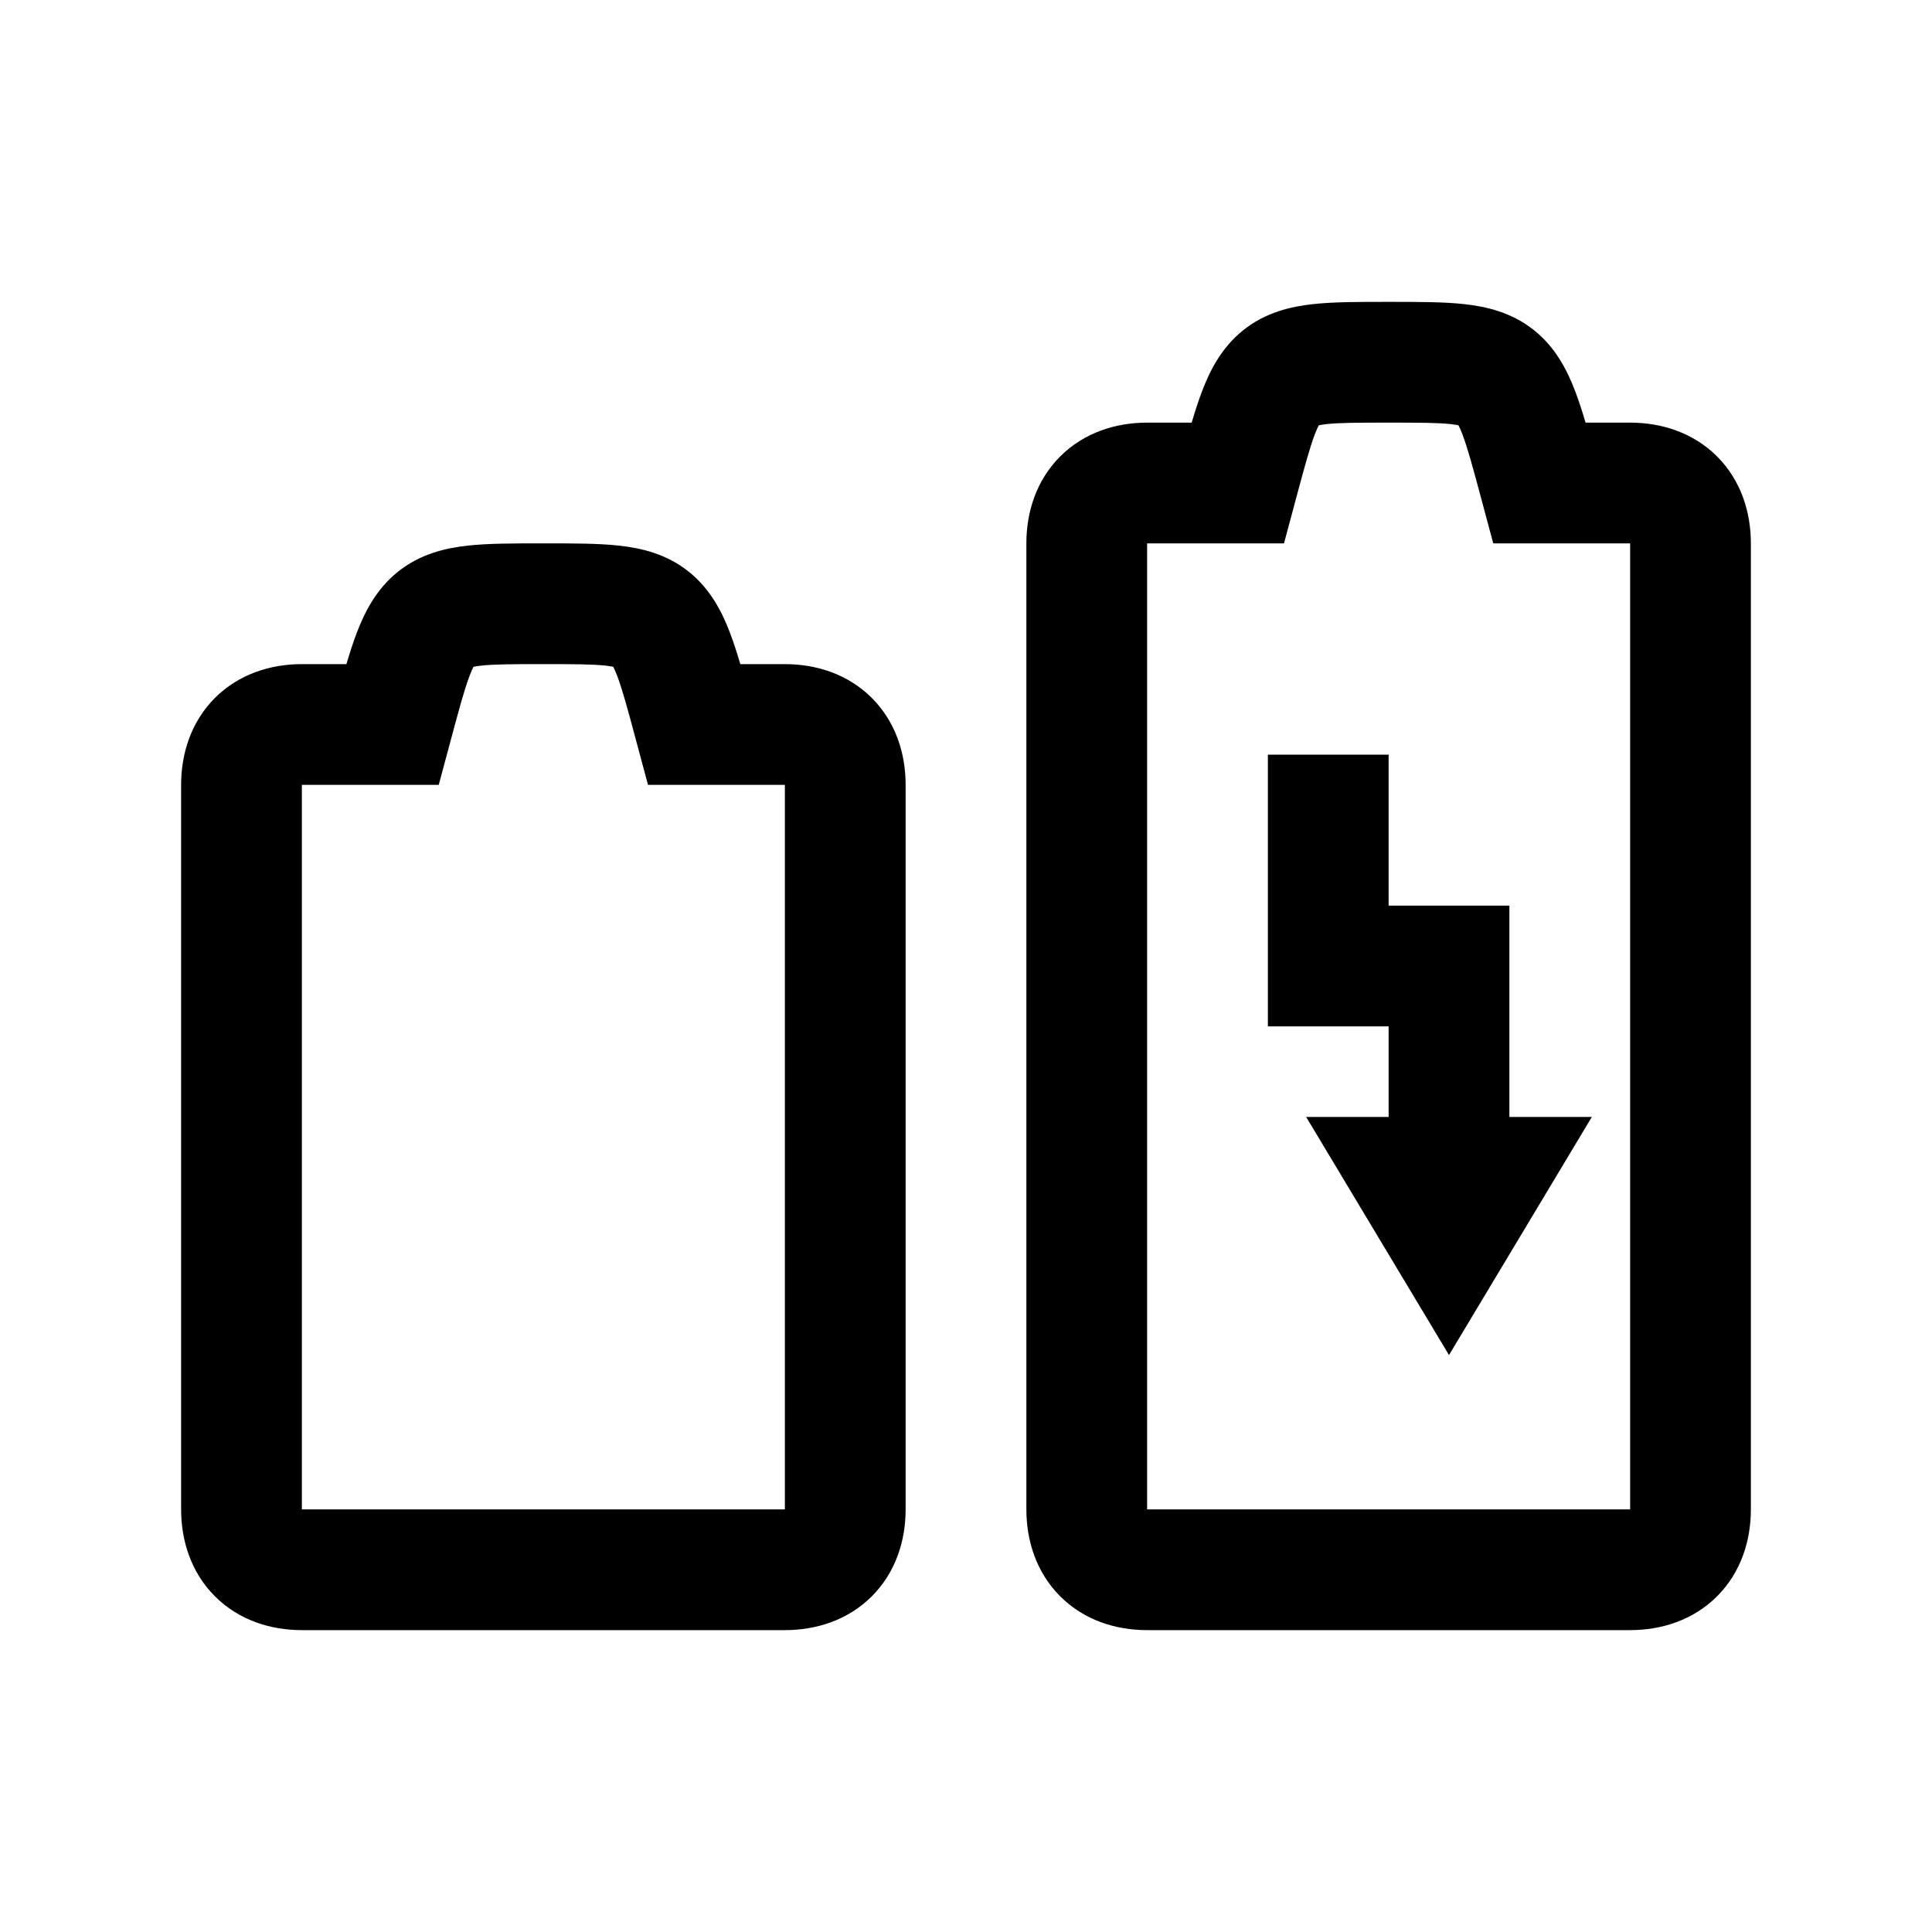 <svg width="48" height="48" viewBox="0 0 32 32" xmlns="http://www.w3.org/2000/svg"><path d="M29 9V25C29 25.516 28.838 26.041 28.44 26.44C28.041 26.838 27.516 27 27 27L19 27C18.484 27 17.959 26.838 17.56 26.44C17.162 26.041 17 25.516 17 25L17 9C17 8.484 17.162 7.959 17.56 7.56C17.959 7.162 18.484 7 19 7H19.738C19.793 6.814 19.848 6.643 19.906 6.49C20.036 6.146 20.228 5.76 20.592 5.469C20.963 5.172 21.384 5.077 21.749 5.037C22.088 5 22.503 5 22.952 5C22.968 5 22.984 5 23 5C23.016 5 23.032 5 23.048 5C23.497 5 23.912 5 24.251 5.037C24.616 5.077 25.037 5.172 25.408 5.469C25.772 5.76 25.964 6.146 26.094 6.49C26.152 6.643 26.207 6.814 26.262 7H27C27.516 7 28.041 7.162 28.44 7.56C28.838 7.959 29 8.484 29 9ZM27 25V9L24.733 9L24.534 8.259C24.395 7.739 24.308 7.421 24.224 7.198C24.195 7.121 24.172 7.073 24.157 7.044C24.131 7.039 24.091 7.032 24.033 7.025C23.816 7.001 23.513 7 23 7C22.487 7 22.184 7.001 21.967 7.025C21.909 7.032 21.869 7.039 21.843 7.044C21.828 7.073 21.805 7.121 21.776 7.198C21.692 7.421 21.605 7.739 21.466 8.259L21.267 9H19V25L27 25ZM24.199 7.056L24.197 7.055L24.199 7.056Z" fill="#000000" class="bmwfcol"/><path d="M15 13V25C15 25.516 14.838 26.041 14.44 26.44C14.041 26.838 13.516 27 13 27L5 27C4.484 27 3.959 26.838 3.56 26.44C3.162 26.041 3 25.516 3 25L3 13C3 12.484 3.162 11.959 3.56 11.56C3.959 11.162 4.484 11 5 11H5.738C5.793 10.814 5.848 10.643 5.906 10.49C6.036 10.146 6.228 9.76 6.592 9.469C6.963 9.172 7.383 9.077 7.749 9.037C8.088 9 8.504 9 8.952 9C8.968 9 8.984 9 9 9C9.016 9 9.032 9 9.048 9C9.496 9 9.912 9 10.251 9.037C10.617 9.077 11.037 9.172 11.408 9.469C11.772 9.76 11.964 10.146 12.094 10.49C12.152 10.643 12.207 10.814 12.262 11H13C13.516 11 14.041 11.162 14.44 11.56C14.838 11.959 15 12.484 15 13ZM13 25V13H10.733L10.534 12.259C10.395 11.739 10.308 11.421 10.224 11.197C10.195 11.121 10.172 11.073 10.157 11.044C10.131 11.039 10.091 11.032 10.033 11.025C9.816 11.001 9.513 11 9 11C8.487 11 8.184 11.001 7.967 11.025C7.909 11.032 7.869 11.039 7.843 11.044C7.828 11.073 7.805 11.121 7.776 11.197C7.692 11.421 7.605 11.739 7.466 12.259L7.267 13L5 13L5 25L13 25Z" fill="#000000" class="bmwfcol"/><path d="M21 12.5V17H23V18.5H21.634L24 22.444L26.366 18.5H25V15H23V12.5H21Z" fill="#000000" class="bmwfcol"/><title>battery_cell_sizes_rg_48</title></svg>